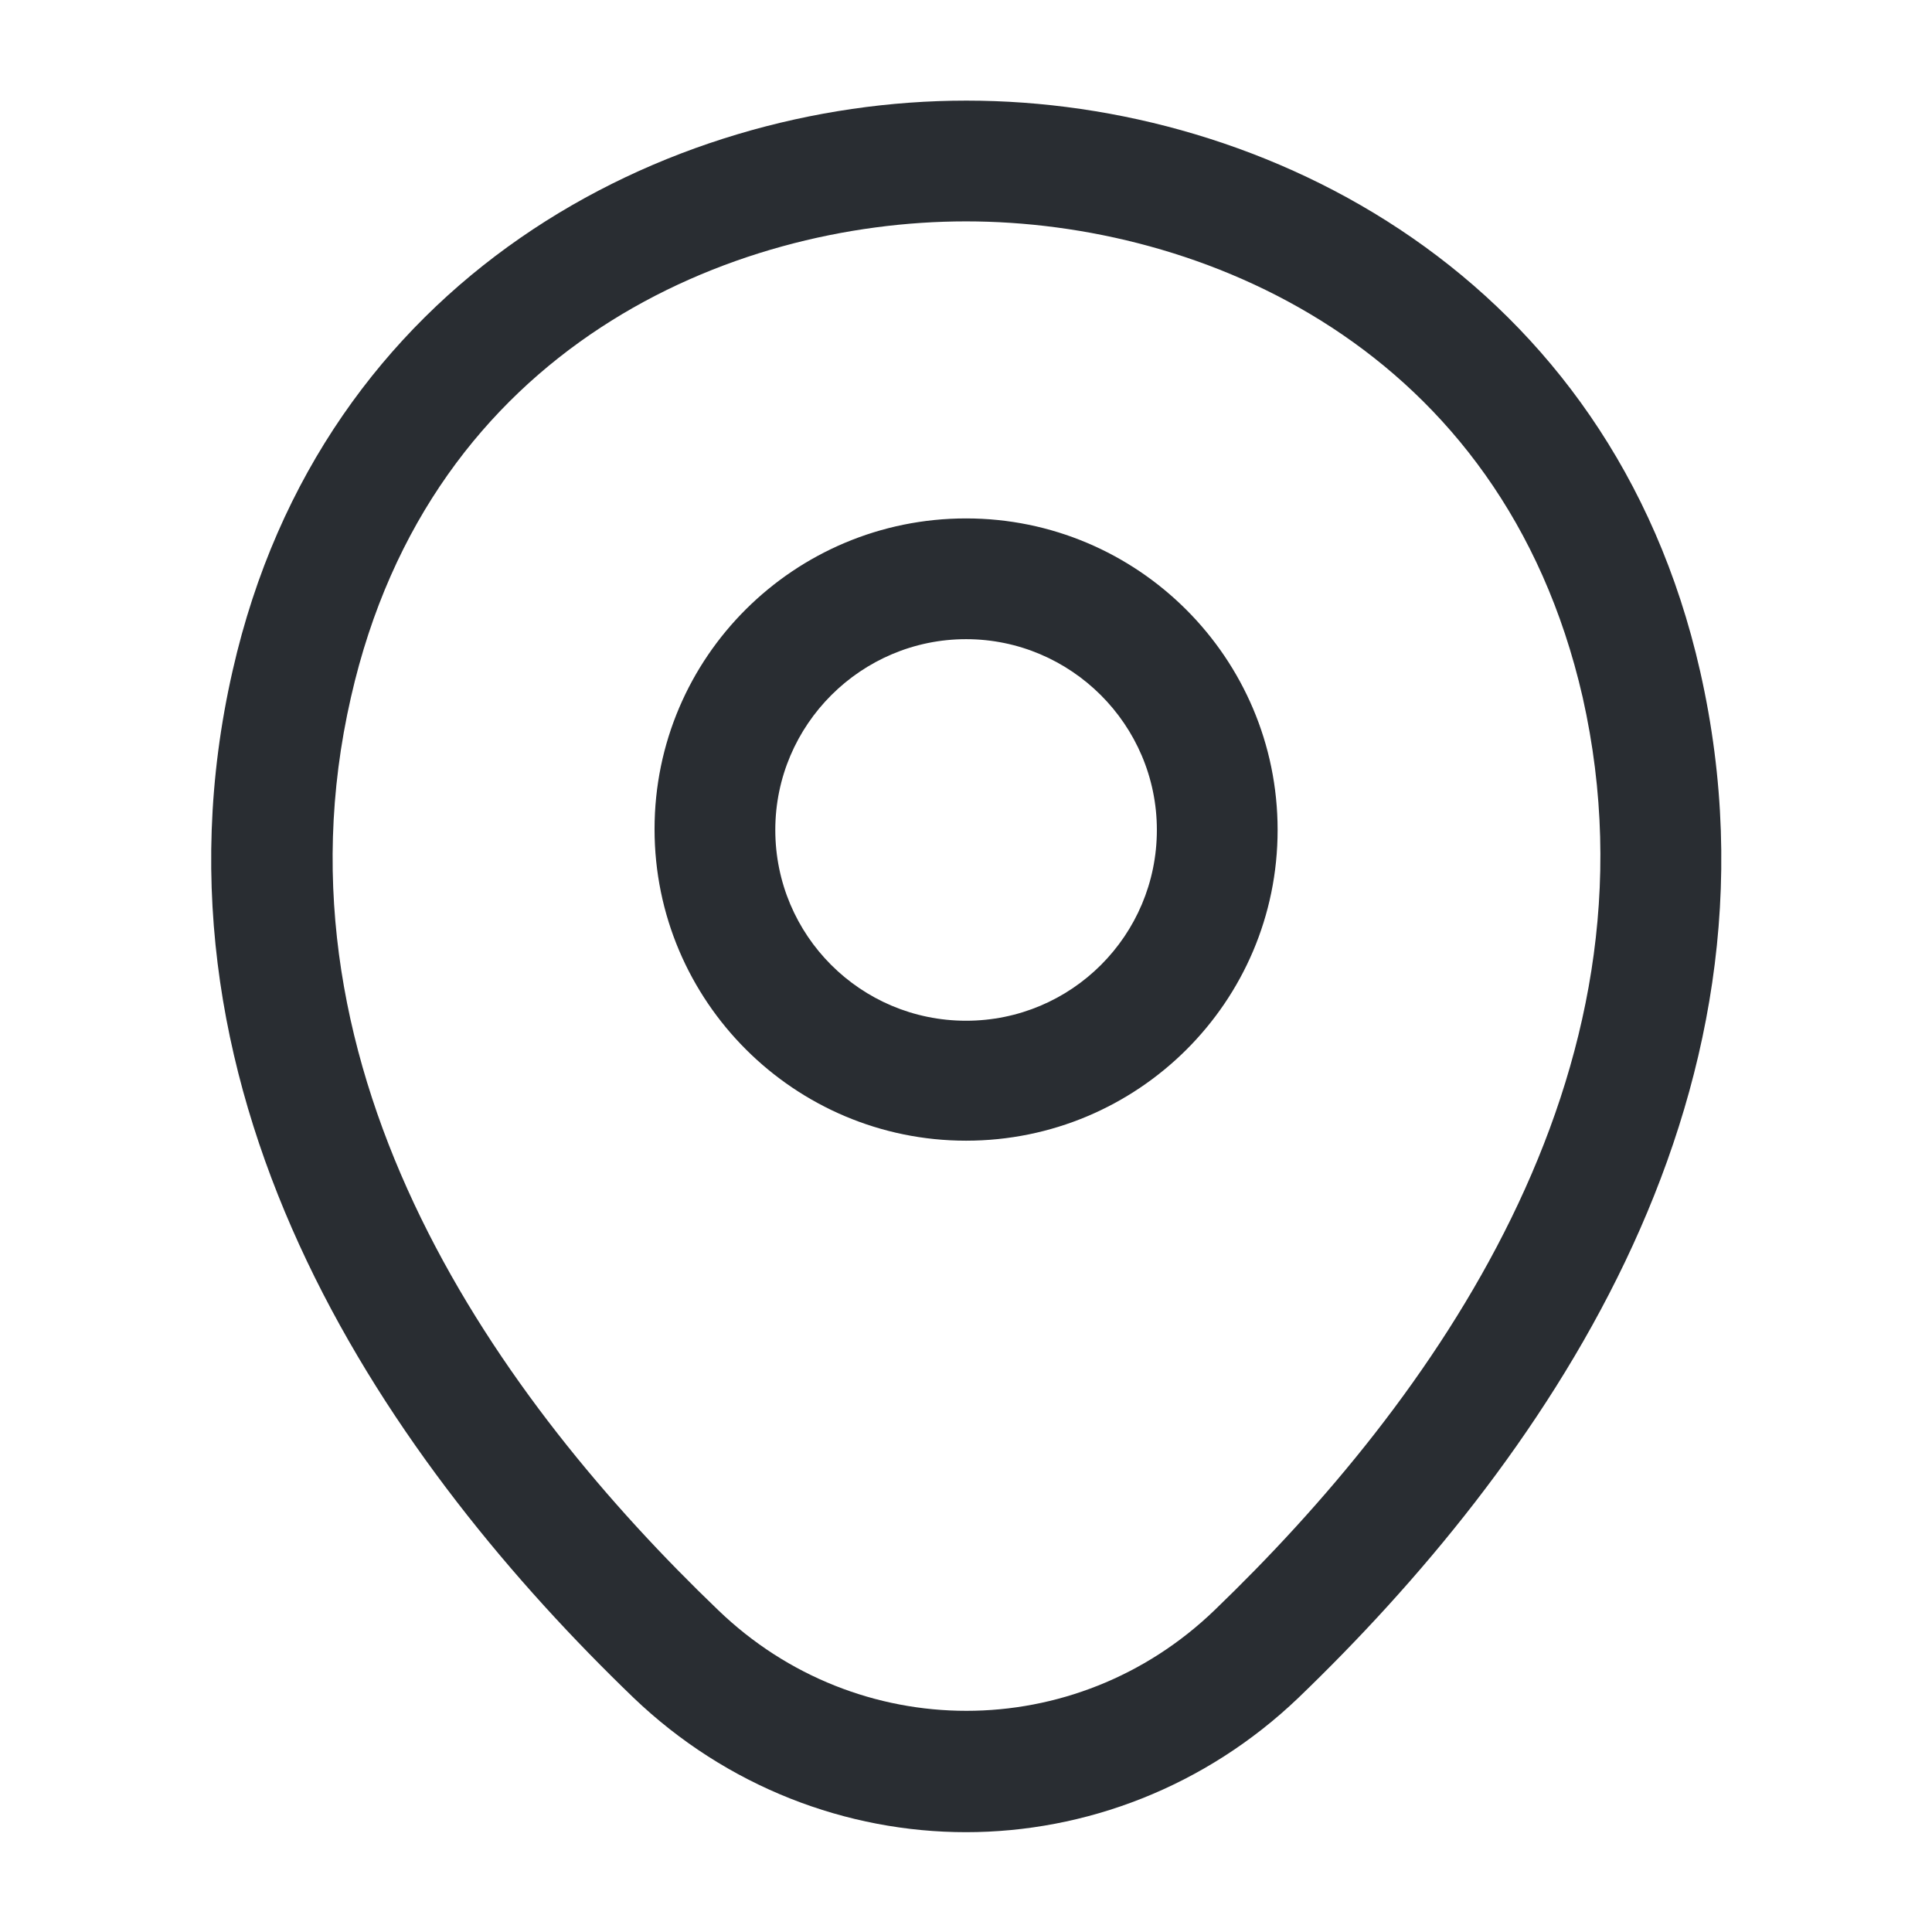 <svg viewBox="0 0 24 24" fill="none" xmlns="http://www.w3.org/2000/svg">
<path fill-rule="evenodd" clip-rule="evenodd" d="M7.87 21.09C9.03 22.2 10.52 22.76 12 22.76C13.48 22.76 14.97 22.2 16.13 21.09C19.08 18.25 22.34 13.73 21.12 8.34C20.01 3.44 15.74 1.25 12.01 1.25H12C8.27 1.25 4 3.44 2.89 8.33C1.66 13.72 4.92 18.25 7.87 21.09ZM4.36 8.66C5.35 4.3 9.09 2.75 12 2.75C14.91 2.75 18.66 4.3 19.66 8.66C20.72 13.37 17.76 17.43 15.09 20C13.36 21.67 10.65 21.67 8.92 20C6.24 17.43 3.28 13.37 4.36 8.66ZM8.131 10.3C8.131 12.44 9.871 14.17 12.001 14.17C14.131 14.17 15.871 12.45 15.871 10.31C15.871 8.17 14.131 6.44 12.001 6.44C9.871 6.44 8.131 8.16 8.131 10.3ZM9.631 10.31C9.631 9 10.701 7.94 12.001 7.94C13.301 7.94 14.371 9 14.371 10.31C14.371 11.62 13.311 12.68 12.001 12.68C10.691 12.68 9.631 11.62 9.631 10.31Z" fill="#292D32"/>
</svg>
